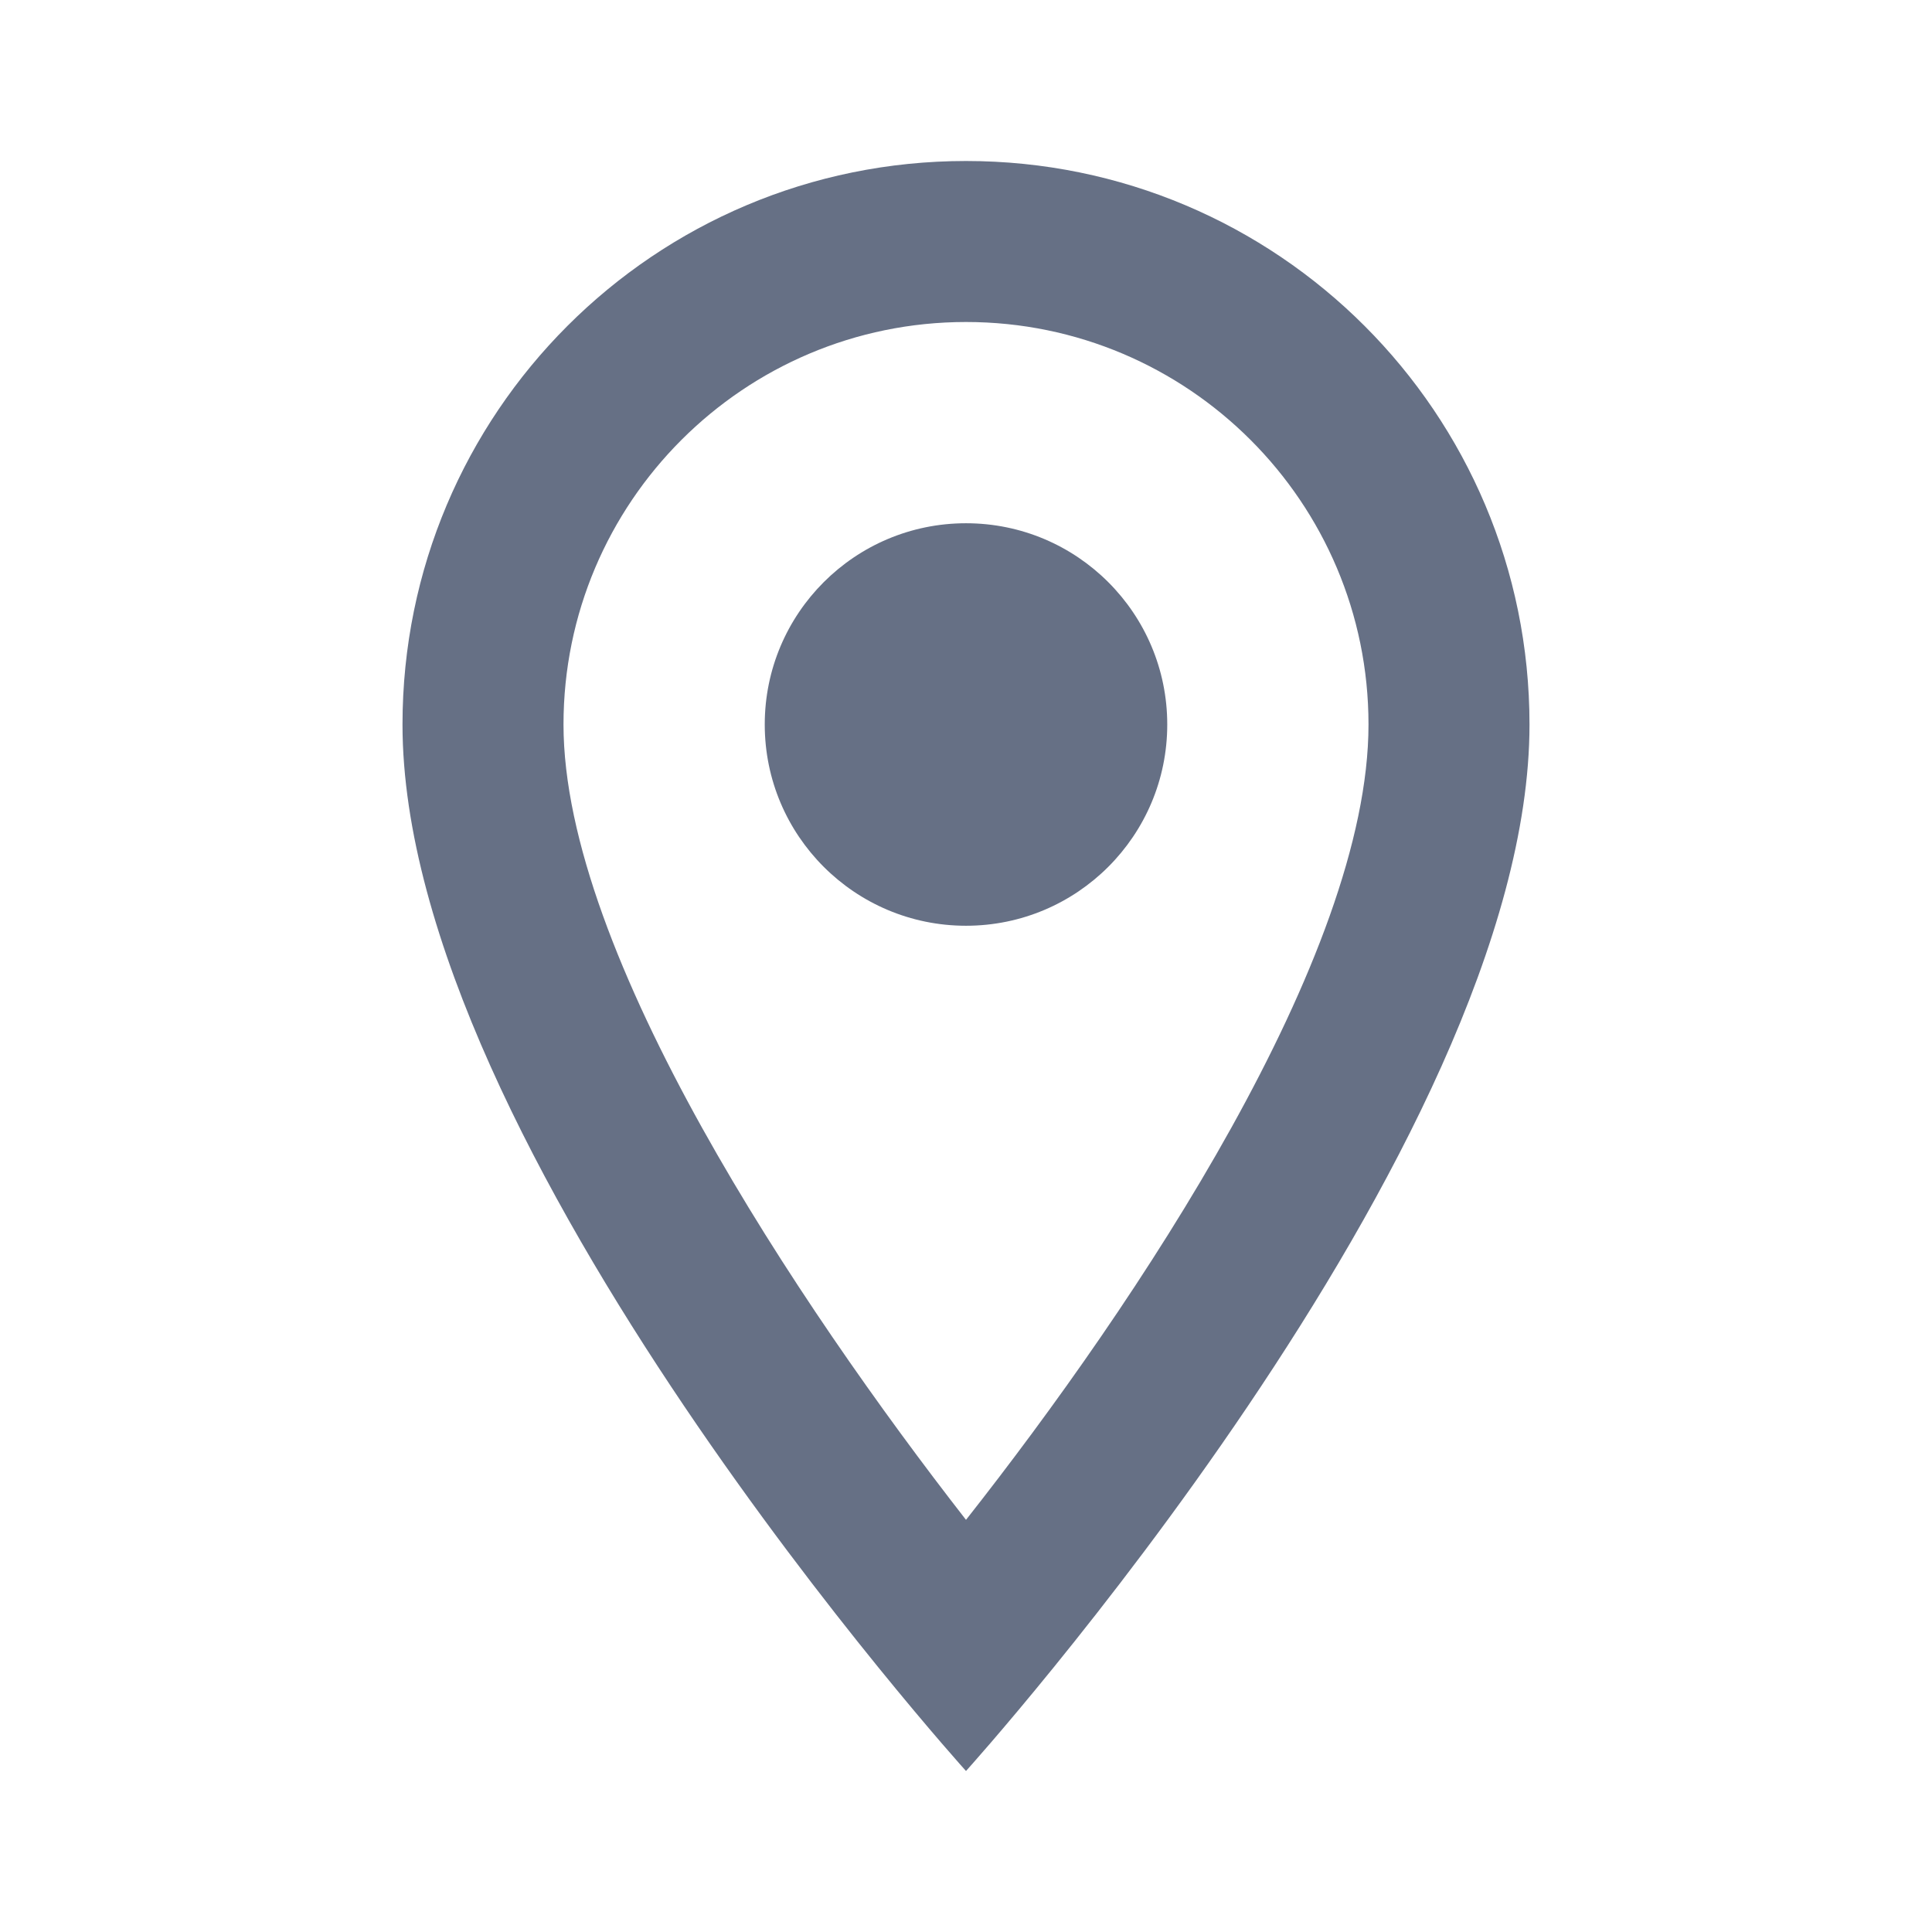 <svg stroke="currentColor" fill="currentColor" stroke-width="0" viewBox="0 0 24 24" color="#667085" height="20" width="20" xmlns="http://www.w3.org/2000/svg" style="color: rgb(102, 112, 133);"><path fill="none" d="M0 0h24v24H0V0z"></path><path d="M12 2C8.13 2 5 5.13 5 9c0 5.25 7 13 7 13s7-7.75 7-13c0-3.87-3.13-7-7-7zM7 9c0-2.76 2.24-5 5-5s5 2.24 5 5c0 2.88-2.88 7.19-5 9.88C9.92 16.21 7 11.85 7 9z"></path><circle cx="12" cy="9" r="2.5"></circle></svg>